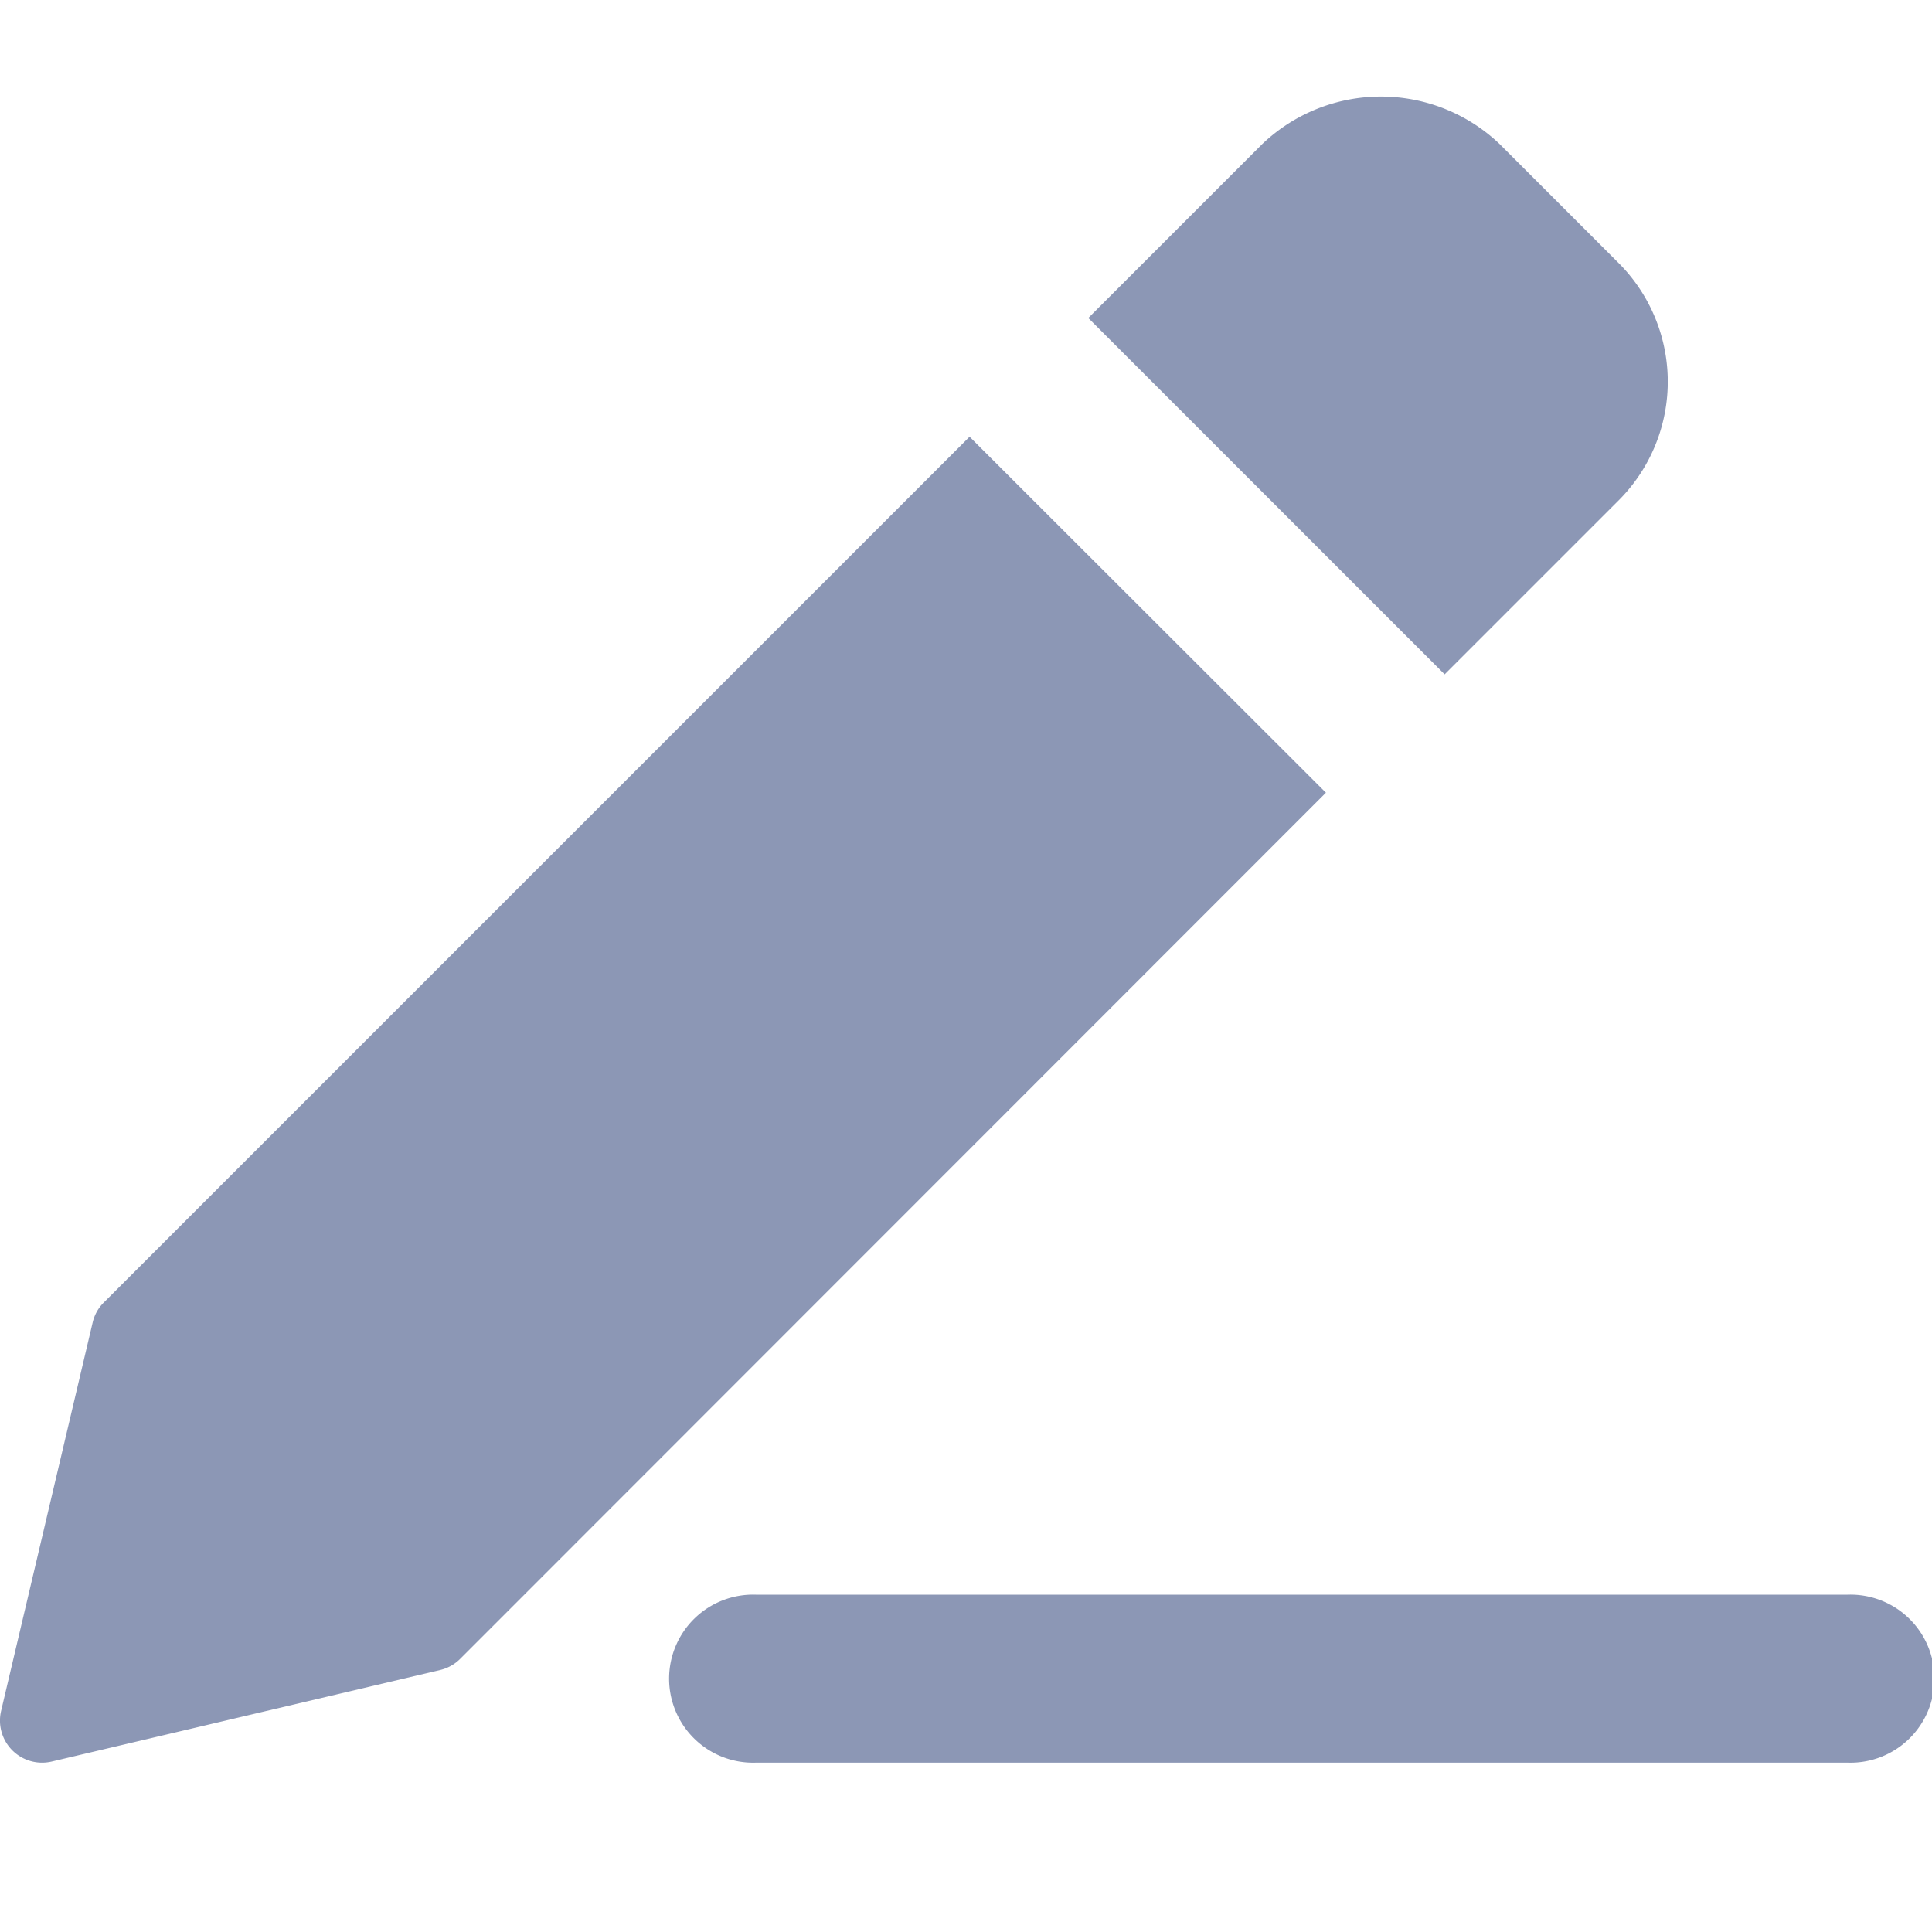 <svg id="btn" xmlns="http://www.w3.org/2000/svg" width="20" height="20" viewBox="0 0 20 20">
  <g id="edit" transform="translate(-1.001 -1.166)">
    <path id="패스_7445" data-name="패스 7445" d="M21.174,21.739H9.87A.87.87,0,1,1,9.87,20h11.3a.87.87,0,1,1,0,1.739Z" transform="translate(-1.043 -2.326)" fill="#8c97b5"/>
    <path id="패스_7446" data-name="패스 7446" d="M19.445,3.888l-1.23-1.23a1.781,1.781,0,0,0-2.459,0l-1.8,1.8,3.689,3.689,1.8-1.8a1.738,1.738,0,0,0,0-2.459Z" transform="translate(-1.689)" fill="#8c97b5"/>
    <path id="패스_7447" data-name="패스 7447" d="M11.038,6.215,2.076,15.177a.426.426,0,0,0-.116.208l-.948,4.022a.436.436,0,0,0,.523.523l4.022-.948a.434.434,0,0,0,.208-.116L14.727,9.9Z" transform="translate(0 -0.528)" fill="#8c97b5"/>
  </g>
  <rect id="영역" width="20" height="20" transform="translate(0)" fill="#8c97b5" opacity="0"/>
</svg>
